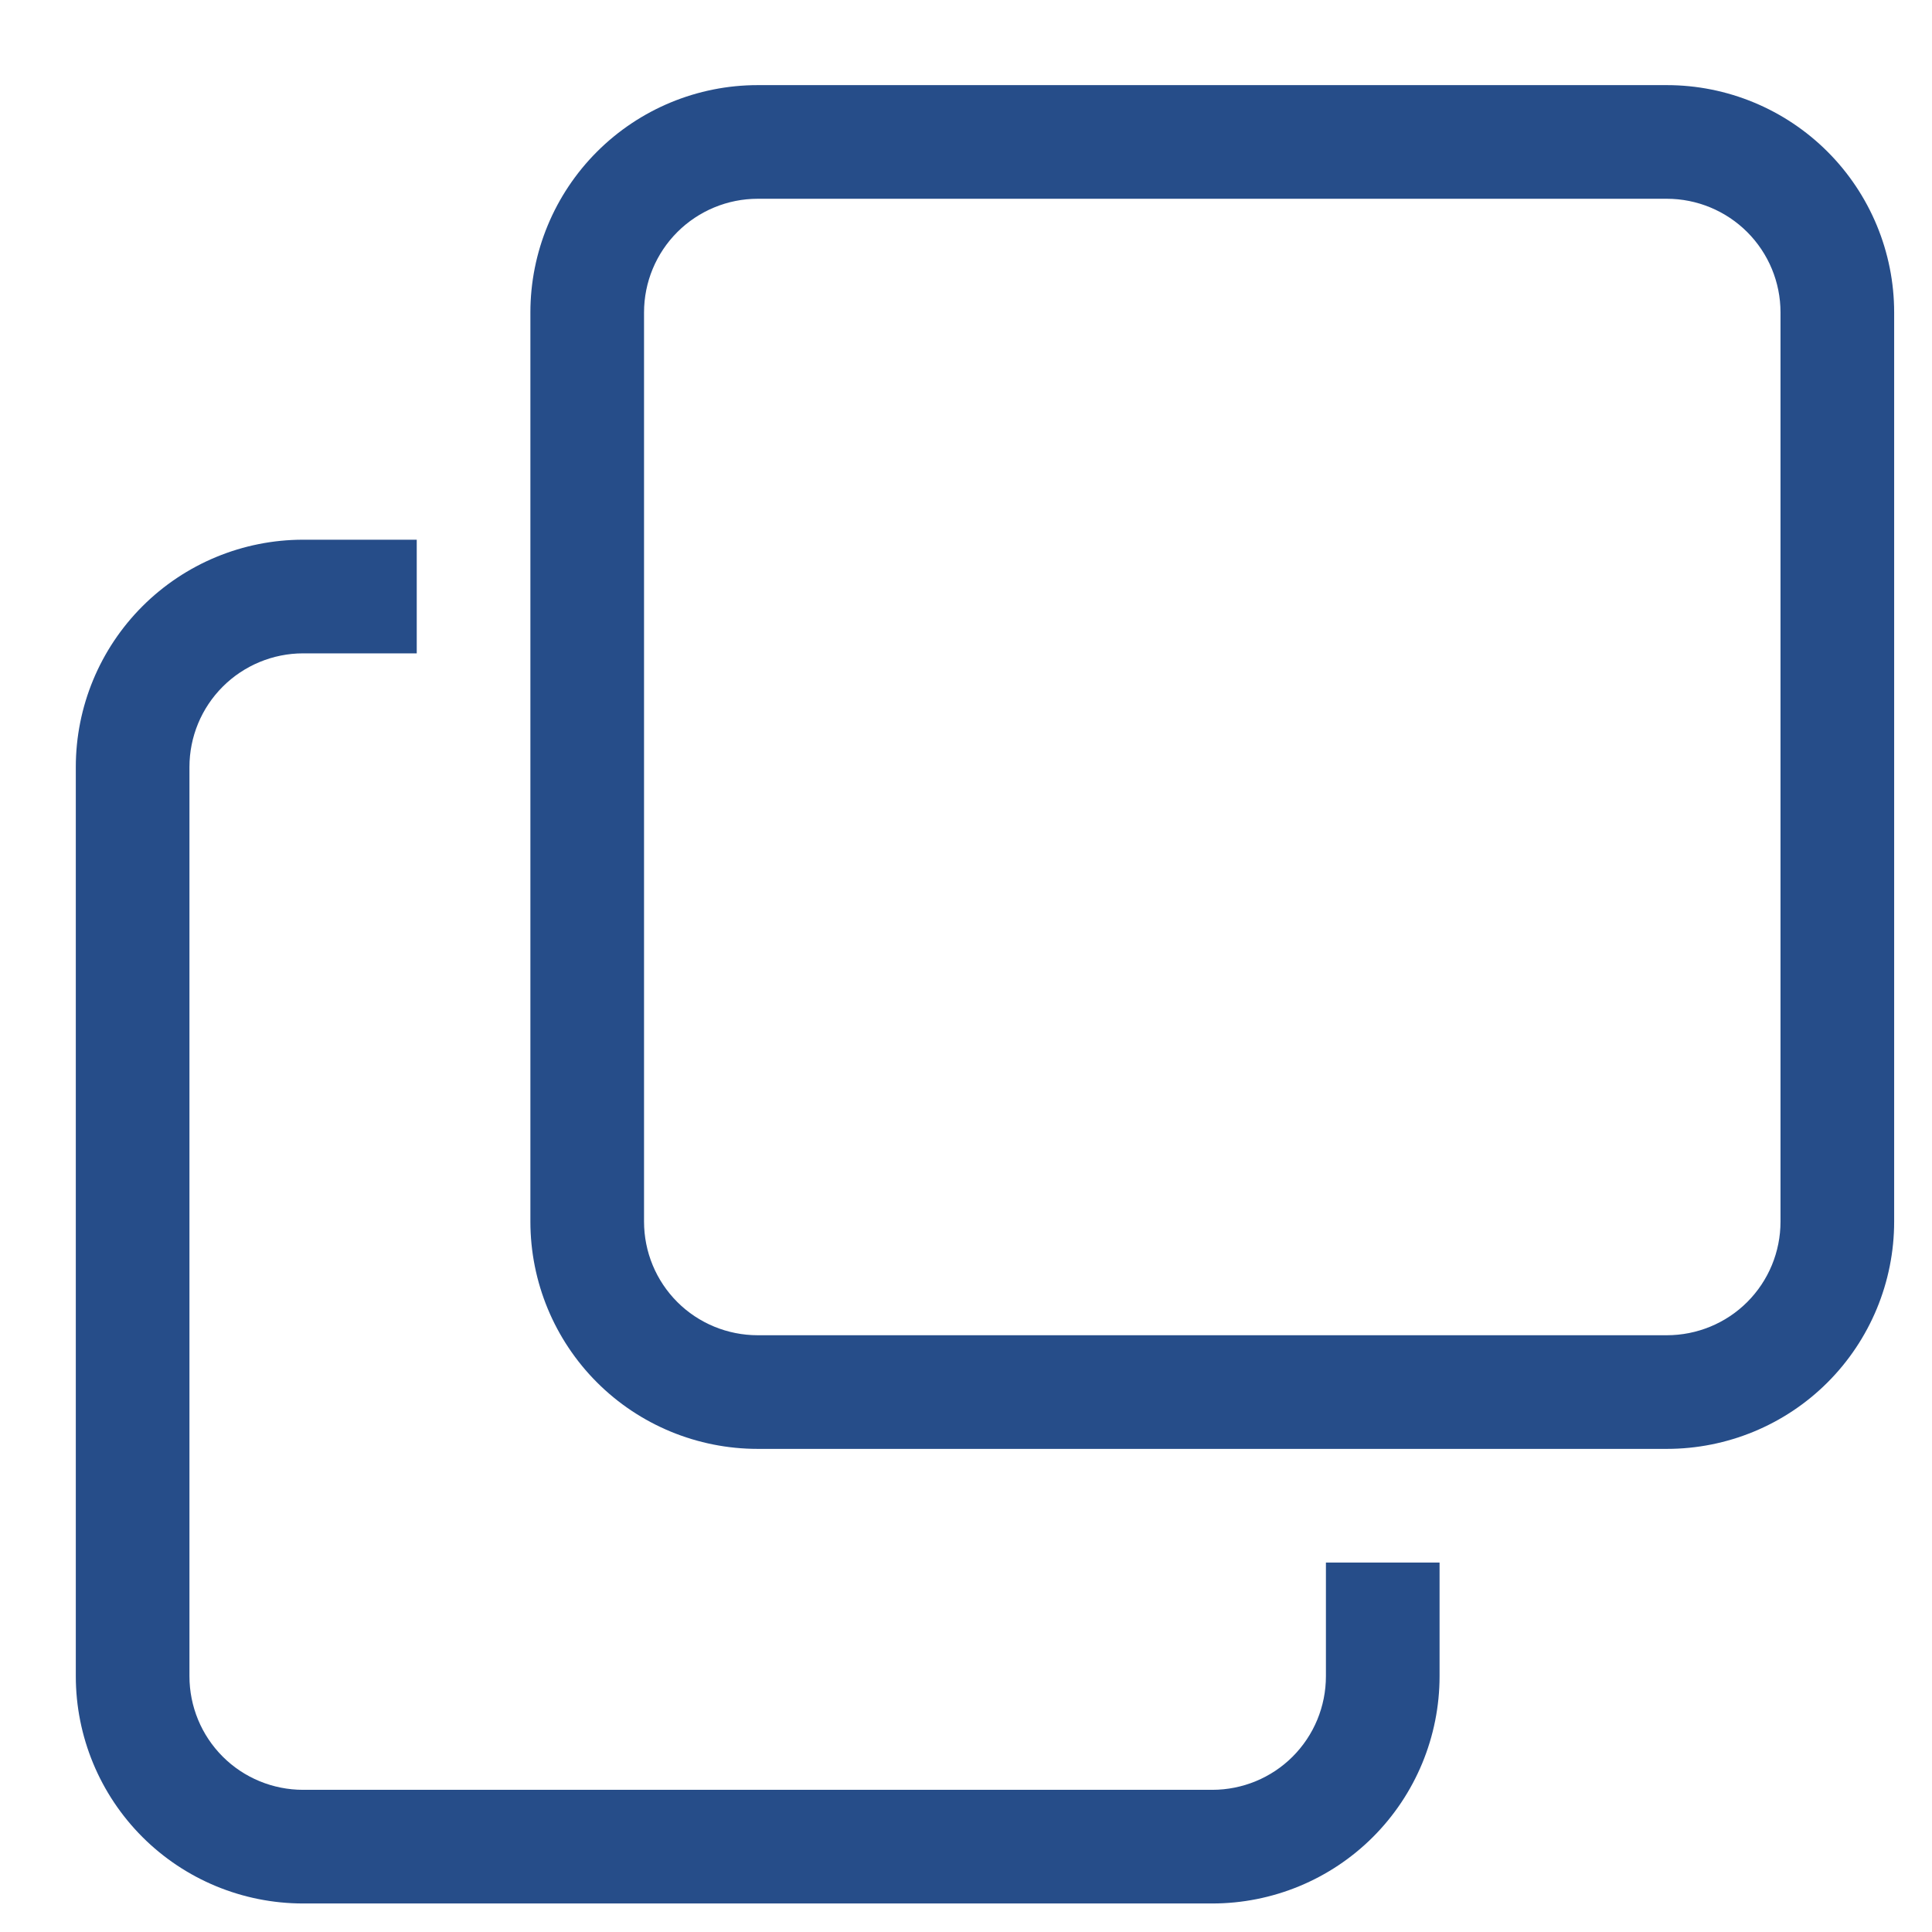 <svg width="17" height="17" viewBox="0 0 17 17" fill="none" xmlns="http://www.w3.org/2000/svg">
<path fill-rule="evenodd" clip-rule="evenodd" d="M4.667 2.749C4.667 2.219 4.878 1.71 5.253 1.335C5.628 0.96 6.137 0.749 6.667 0.749L14.667 0.749C15.197 0.749 15.706 0.96 16.081 1.335C16.456 1.71 16.667 2.219 16.667 2.749V10.749C16.667 11.28 16.456 11.789 16.081 12.164C15.706 12.539 15.197 12.749 14.667 12.749H6.667C6.137 12.749 5.628 12.539 5.253 12.164C4.878 11.789 4.667 11.28 4.667 10.749V2.749ZM6.667 1.749C6.402 1.749 6.147 1.855 5.96 2.042C5.772 2.23 5.667 2.484 5.667 2.749V10.749C5.667 11.015 5.772 11.269 5.96 11.457C6.147 11.644 6.402 11.749 6.667 11.749H14.667C14.932 11.749 15.187 11.644 15.374 11.457C15.562 11.269 15.667 11.015 15.667 10.749V2.749C15.667 2.484 15.562 2.23 15.374 2.042C15.187 1.855 14.932 1.749 14.667 1.749H6.667ZM2.667 5.749C2.402 5.749 2.147 5.855 1.96 6.042C1.772 6.23 1.667 6.484 1.667 6.749V14.749C1.667 15.015 1.772 15.269 1.96 15.457C2.147 15.644 2.402 15.749 2.667 15.749H10.667C10.932 15.749 11.187 15.644 11.374 15.457C11.562 15.269 11.667 15.015 11.667 14.749V13.749H12.667V14.749C12.667 15.28 12.456 15.789 12.081 16.164C11.706 16.539 11.197 16.749 10.667 16.749H2.667C2.137 16.749 1.628 16.539 1.253 16.164C0.878 15.789 0.667 15.28 0.667 14.749V6.749C0.667 6.219 0.878 5.71 1.253 5.335C1.628 4.96 2.137 4.749 2.667 4.749H3.667V5.749H2.667Z" fill="#264D89"/>
</svg>
